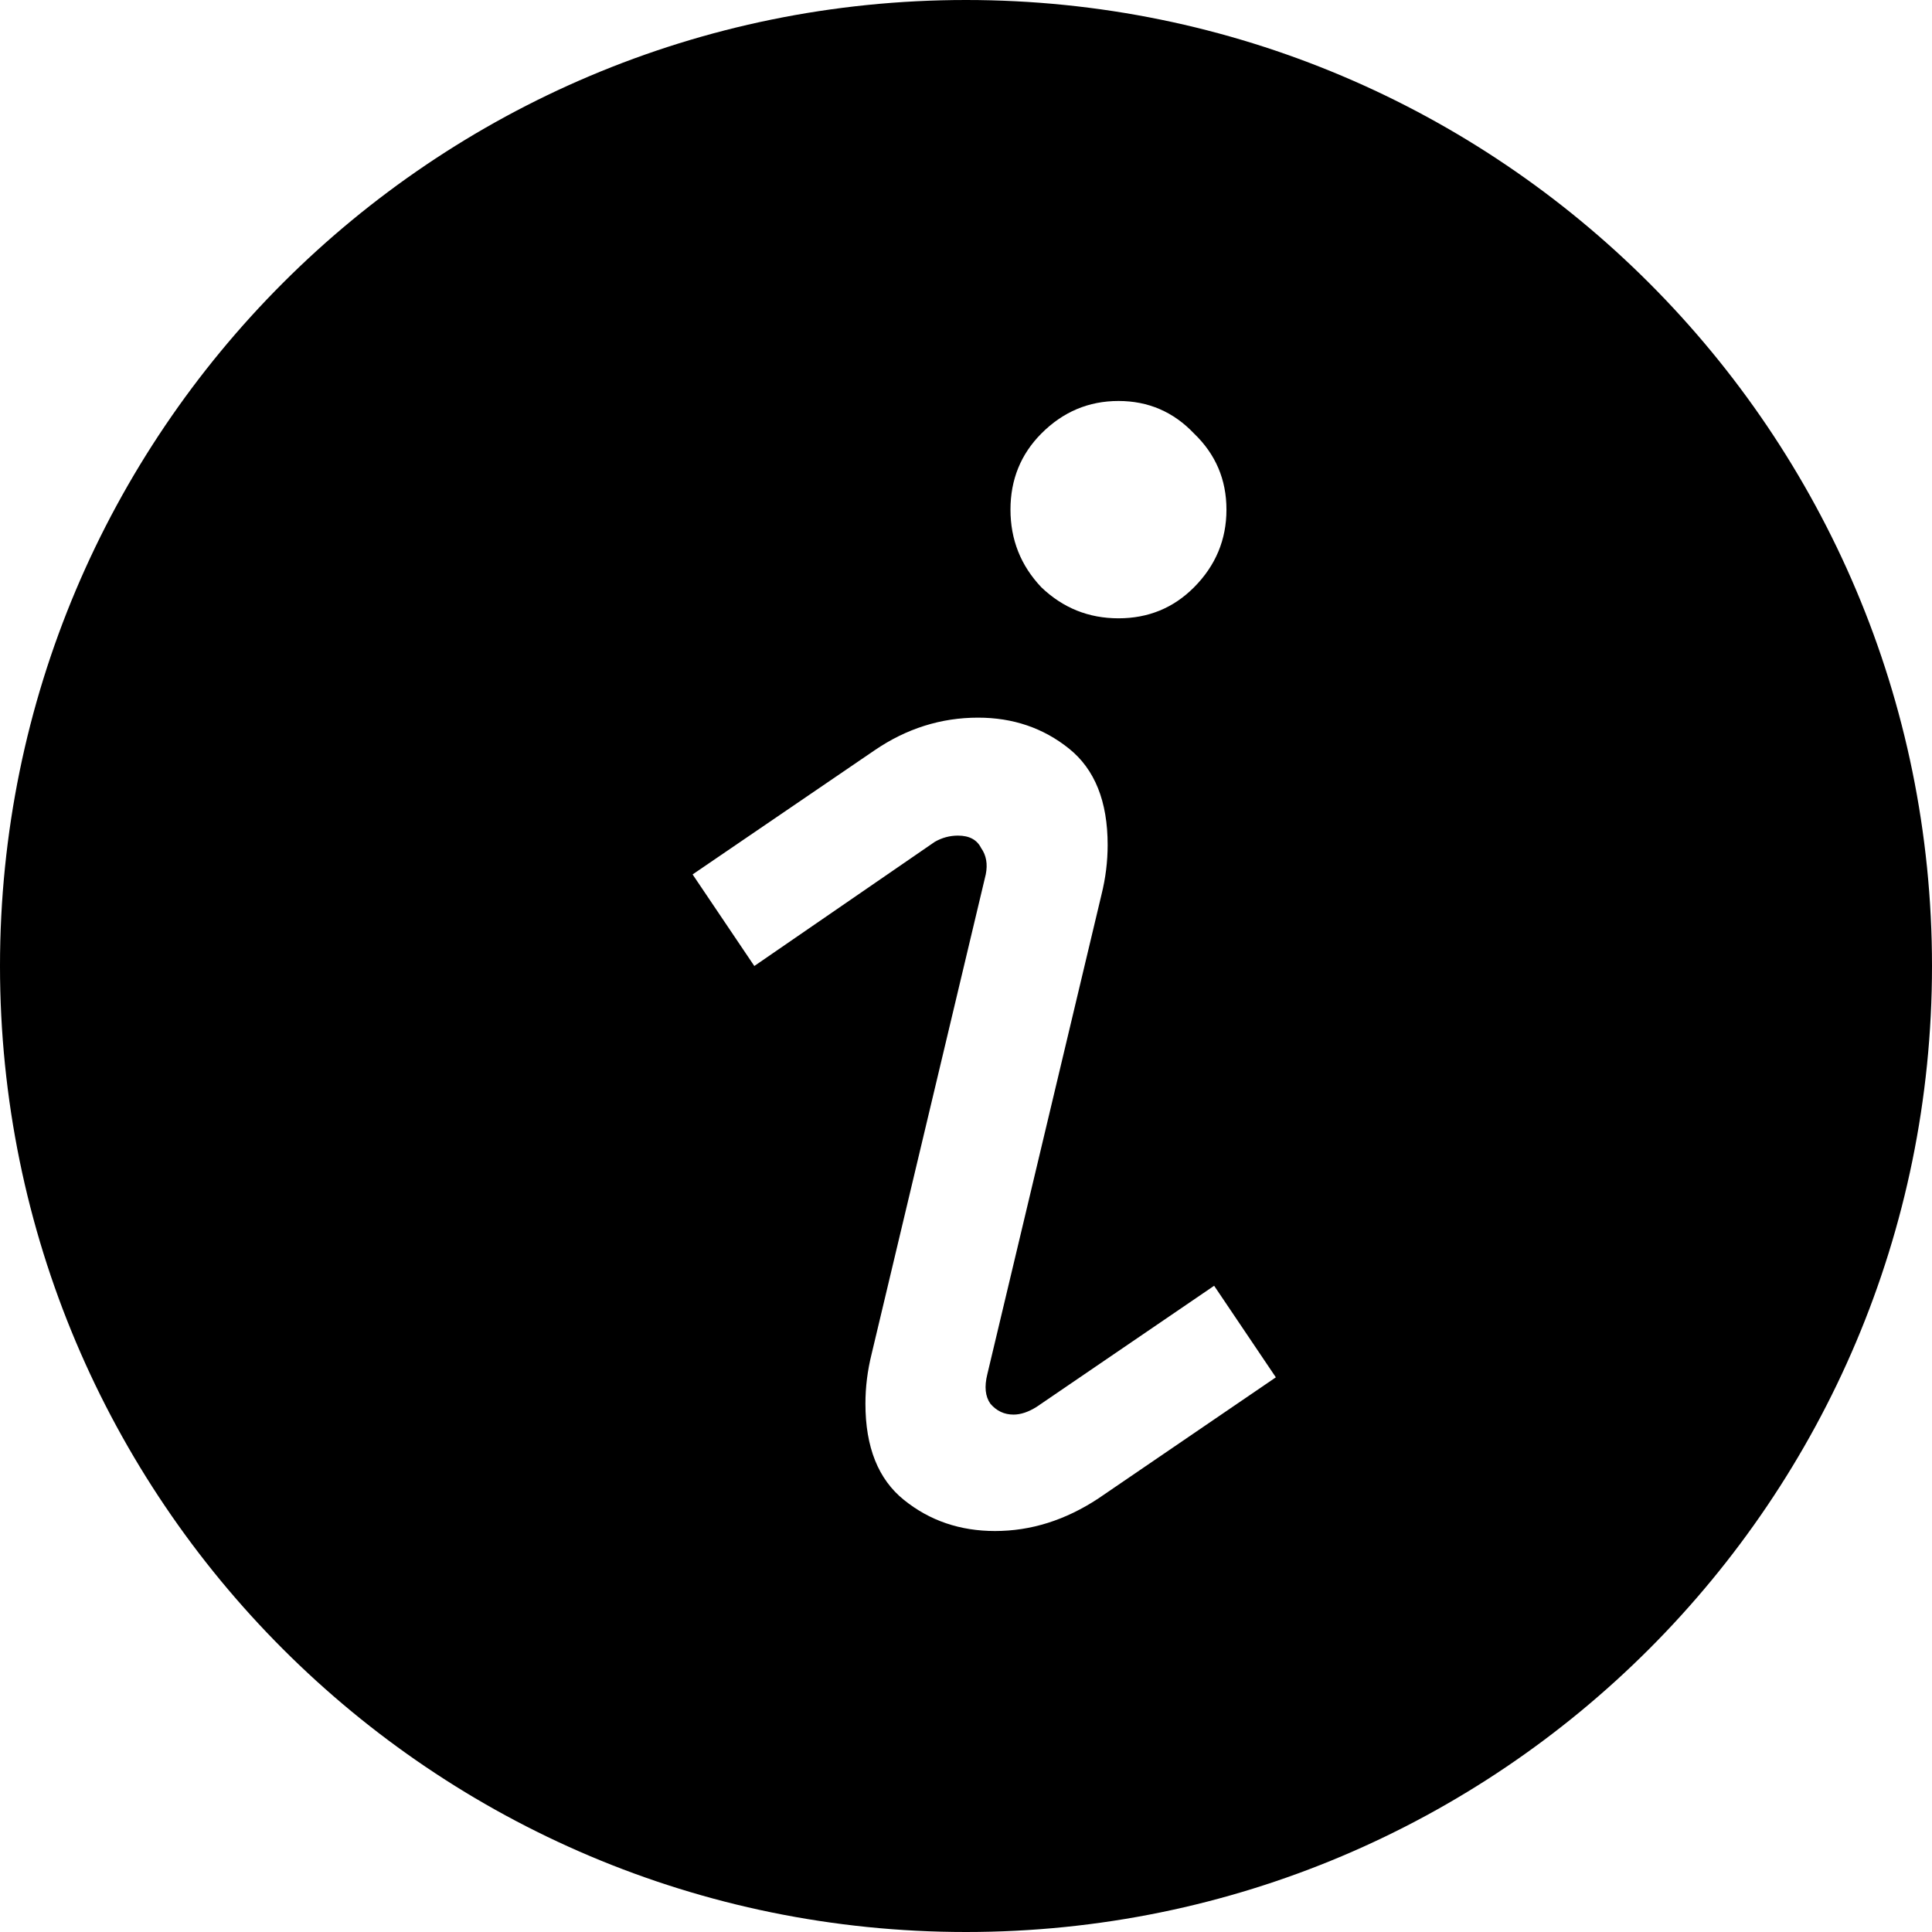 <svg width="53" height="53" viewBox="0 0 53 53" fill="none" xmlns="http://www.w3.org/2000/svg">
<path fill-rule="evenodd" clip-rule="evenodd" d="M26.5 53C41.136 53 53 41.136 53 26.5C53 11.864 41.136 0 26.5 0C11.864 0 0 11.864 0 26.5C0 41.136 11.864 53 26.5 53ZM28.566 11.894C28.002 12.462 27.72 13.158 27.72 13.981C27.72 14.804 28.002 15.514 28.566 16.11C29.159 16.678 29.864 16.962 30.683 16.962C31.501 16.962 32.192 16.678 32.757 16.11C33.349 15.514 33.645 14.804 33.645 13.981C33.645 13.158 33.349 12.462 32.757 11.894C32.192 11.298 31.501 11 30.683 11C29.864 11 29.159 11.298 28.566 11.894ZM26.915 23.264C27.056 23.462 27.099 23.704 27.042 23.988L23.91 37.146C23.797 37.6 23.741 38.054 23.741 38.508C23.741 39.7 24.093 40.581 24.799 41.148C25.504 41.716 26.337 42 27.296 42C28.284 42 29.229 41.702 30.132 41.106L35 37.784L33.307 35.272L28.439 38.593C28.213 38.735 28.002 38.806 27.804 38.806C27.55 38.806 27.339 38.707 27.169 38.508C27.028 38.309 27 38.04 27.085 37.699L30.217 24.541C30.33 24.087 30.386 23.633 30.386 23.179C30.386 21.986 30.034 21.106 29.328 20.538C28.623 19.971 27.79 19.687 26.831 19.687C25.815 19.687 24.869 19.985 23.995 20.581L19 23.988L20.693 26.5L25.645 23.093C25.843 22.98 26.055 22.923 26.28 22.923C26.591 22.923 26.802 23.037 26.915 23.264Z" fill="black"/>
</svg>
